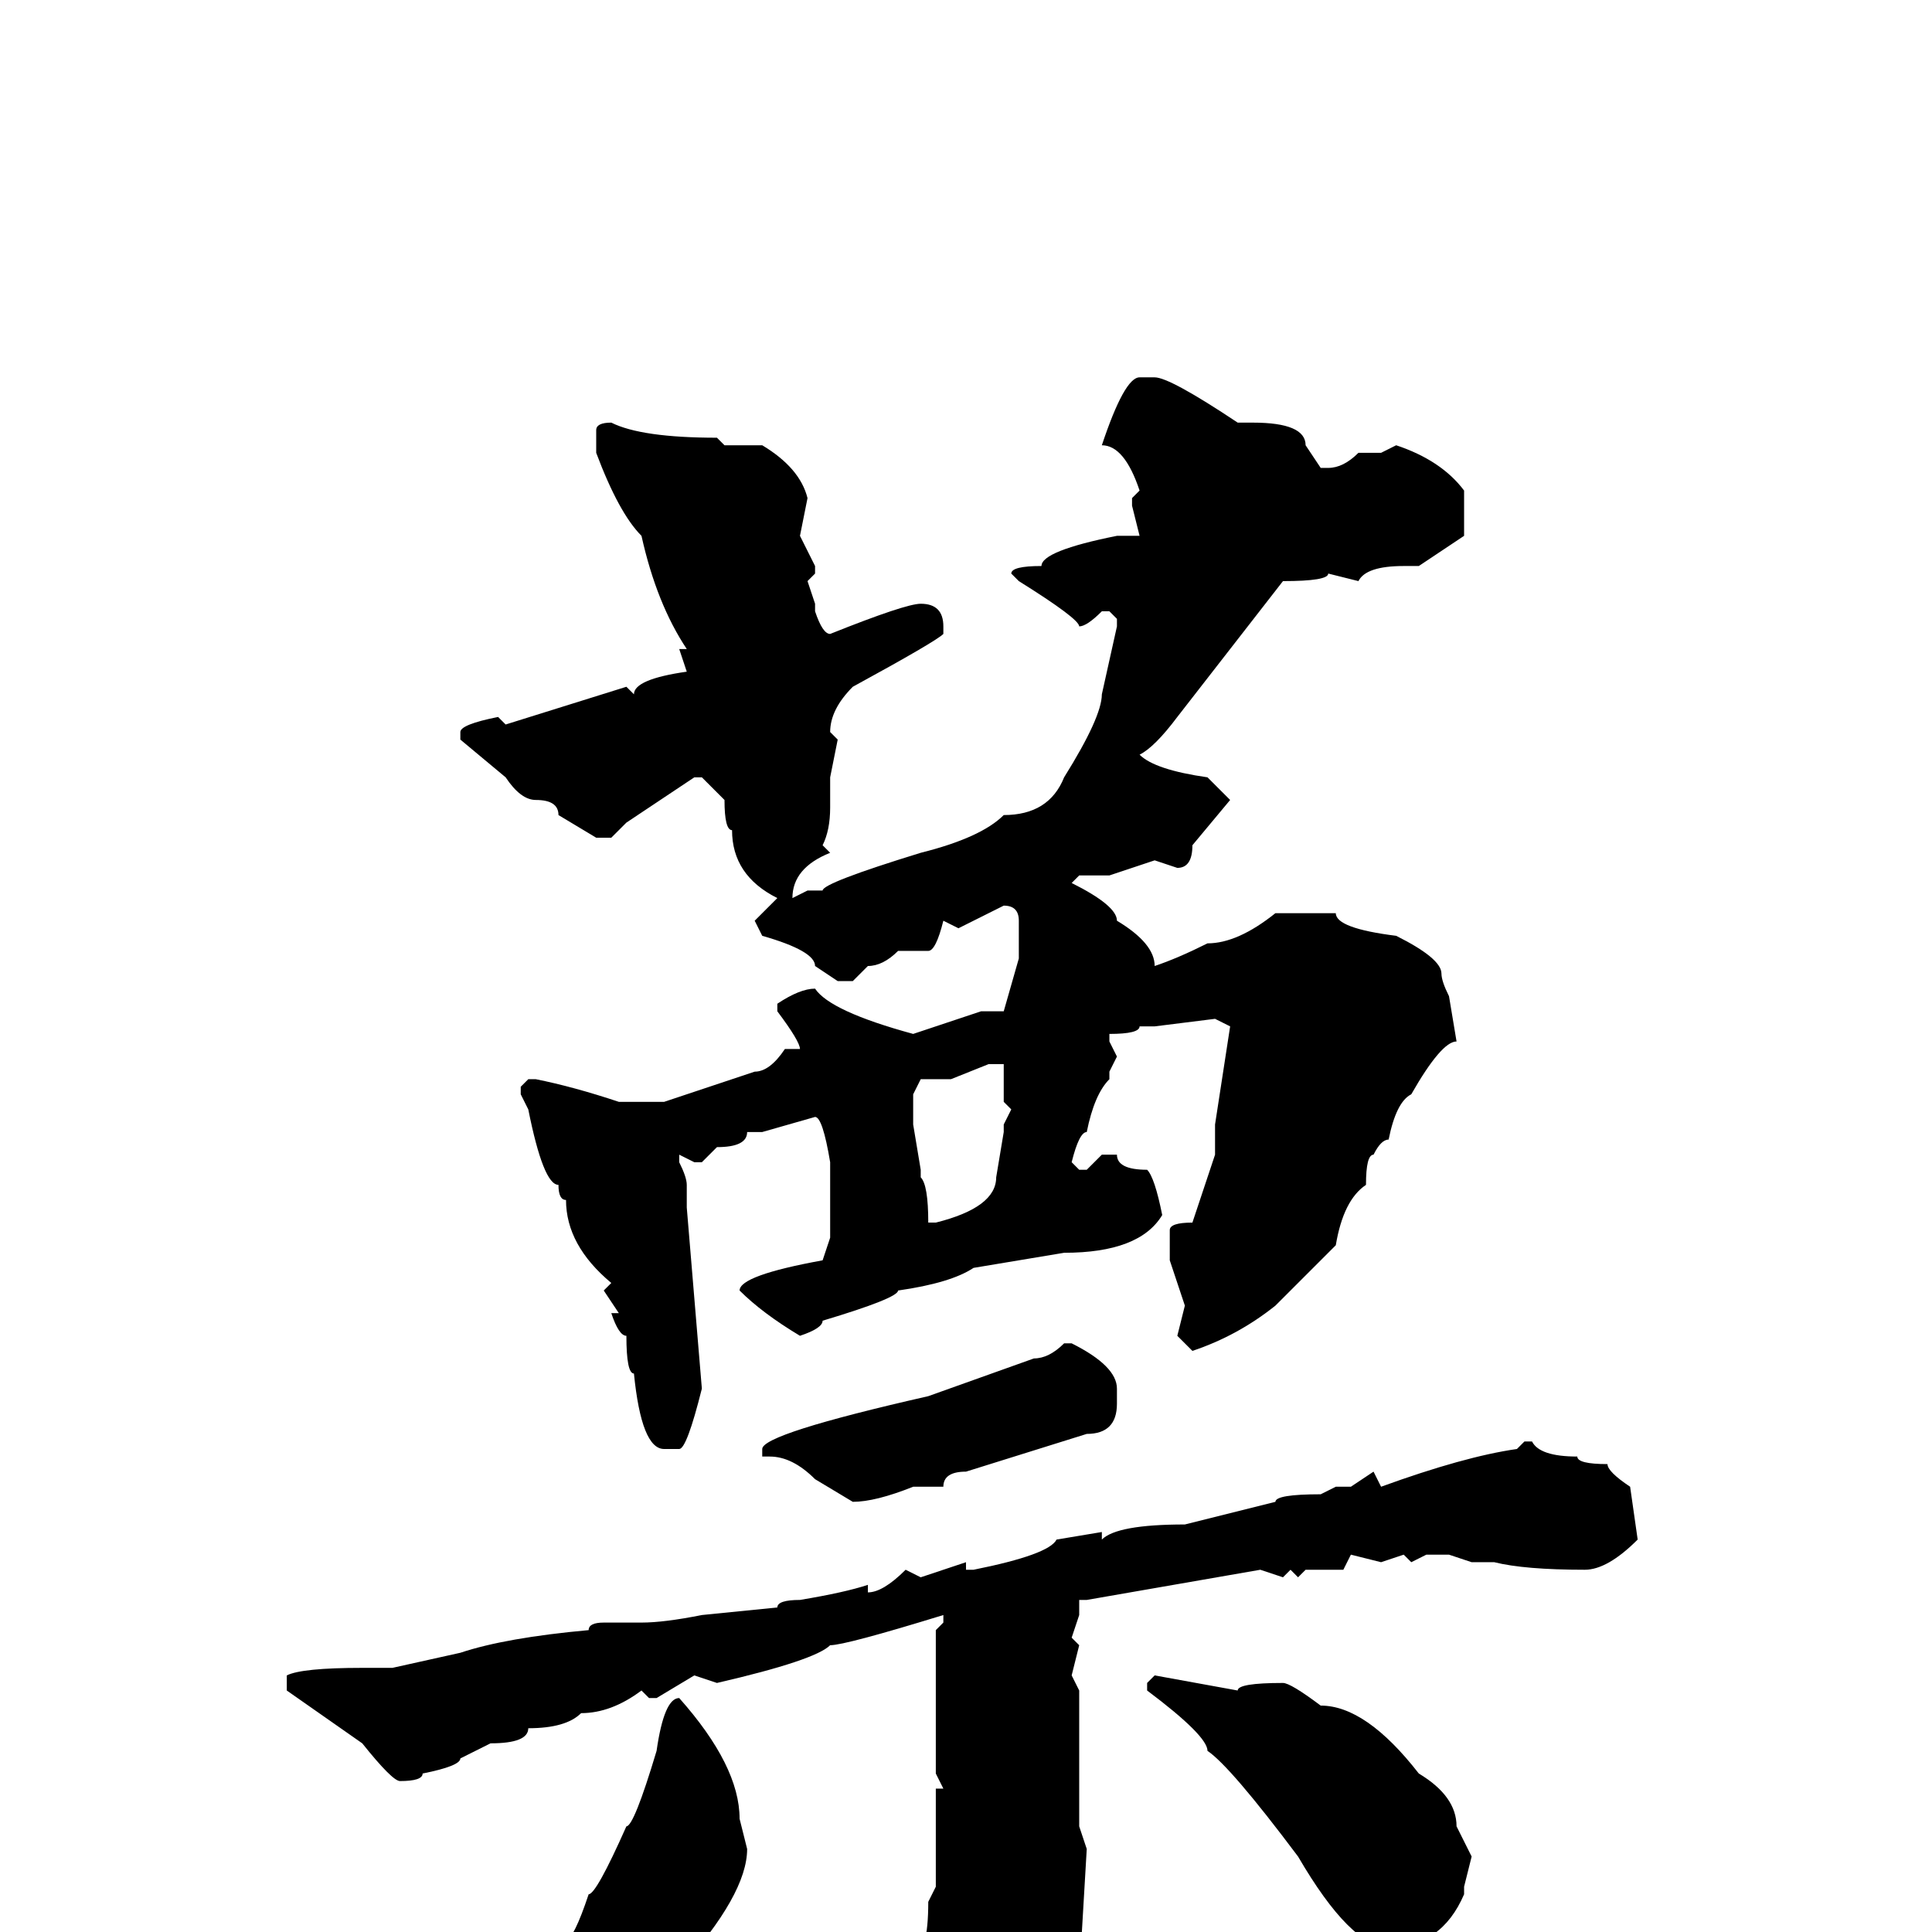 <svg xmlns="http://www.w3.org/2000/svg" viewBox="0 -256 256 256">
	<path fill="#000000" d="M151 -206H153Q155 -206 164 -200H166Q173 -200 173 -197L175 -194H176Q178 -194 180 -196H183L185 -197Q191 -195 194 -191V-190V-185L188 -181H186Q181 -181 180 -179L176 -180Q176 -179 170 -179L156 -161Q153 -157 151 -156Q153 -154 160 -153L163 -150L158 -144Q158 -141 156 -141L153 -142L147 -140H143L142 -139Q148 -136 148 -134Q153 -131 153 -128Q156 -129 160 -131Q164 -131 169 -135H170H173H177Q177 -133 185 -132Q191 -129 191 -127Q191 -126 192 -124L193 -118Q191 -118 187 -111Q185 -110 184 -105Q183 -105 182 -103Q181 -103 181 -99Q178 -97 177 -91L169 -83Q164 -79 158 -77L156 -79L157 -83L155 -89V-90V-91V-93Q155 -94 158 -94L161 -103V-107L163 -120L161 -121L153 -120H151Q151 -119 147 -119V-118L148 -116L147 -114V-113Q145 -111 144 -106Q143 -106 142 -102L143 -101H144L146 -103H148Q148 -101 152 -101Q153 -100 154 -95Q151 -90 141 -90L129 -88Q126 -86 119 -85Q119 -84 109 -81Q109 -80 106 -79Q101 -82 98 -85Q98 -87 109 -89L110 -92V-94V-102Q109 -108 108 -108L101 -106H99Q99 -104 95 -104L93 -102H92L90 -103V-102Q91 -100 91 -99V-96L93 -72Q91 -64 90 -64H88Q85 -64 84 -74Q83 -74 83 -79Q82 -79 81 -82H82L80 -85L81 -86Q75 -91 75 -97Q74 -97 74 -99Q72 -99 70 -109L69 -111V-112L70 -113H71Q76 -112 82 -110H85H87H88L100 -114Q102 -114 104 -117H106Q106 -118 103 -122V-123Q106 -125 108 -125Q110 -122 121 -119L130 -122H133L135 -129V-131V-134Q135 -136 133 -136L127 -133L125 -134Q124 -130 123 -130H119Q117 -128 115 -128L113 -126H111L108 -128Q108 -130 101 -132L100 -134L103 -137Q97 -140 97 -146Q96 -146 96 -150L93 -153H92L83 -147L81 -145H79L74 -148Q74 -150 71 -150Q69 -150 67 -153L61 -158V-159Q61 -160 66 -161L67 -160L83 -165L84 -164Q84 -166 91 -167L90 -170H91Q87 -176 85 -185Q82 -188 79 -196V-199Q79 -200 81 -200Q85 -198 95 -198L96 -197H101Q106 -194 107 -190L106 -185L108 -181V-180L107 -179L108 -176V-175Q109 -172 110 -172Q120 -176 122 -176Q125 -176 125 -173V-172Q124 -171 113 -165Q110 -162 110 -159L111 -158L110 -153V-152V-150V-149Q110 -146 109 -144L110 -143Q105 -141 105 -137L107 -138H109Q109 -139 122 -143Q130 -145 133 -148Q139 -148 141 -153Q146 -161 146 -164L148 -173V-174L147 -175H146Q144 -173 143 -173Q143 -174 135 -179L134 -180Q134 -181 138 -181Q138 -183 148 -185H150H151L150 -189V-190L151 -191Q149 -197 146 -197Q149 -206 151 -206ZM126 -113H122L121 -111V-107L122 -101V-100Q123 -99 123 -94H124Q132 -96 132 -100L133 -106V-107L134 -109L133 -110V-114V-115H131ZM141 -78H142Q148 -75 148 -72V-70Q148 -66 144 -66L128 -61Q125 -61 125 -59H121Q116 -57 113 -57L108 -60Q105 -63 102 -63H101V-64Q101 -66 123 -71L137 -76Q139 -76 141 -78ZM202 -65H203Q204 -63 209 -63Q209 -62 213 -62Q213 -61 216 -59L217 -52Q213 -48 210 -48Q202 -48 198 -49H195L192 -50H189L187 -49L186 -50L183 -49L179 -50L178 -48H173L172 -47L171 -48L170 -47L167 -48L144 -44H143V-42L142 -39L143 -38L142 -34L143 -32V-25V-23V-15V-14L144 -11L143 6V7Q141 9 139 18L130 27Q128 30 125 30Q124 30 121 18Q118 11 116 11Q116 9 113 8L109 4V3L110 1Q113 1 116 3H118H121Q123 3 123 -4L124 -6V-18V-19H125L124 -21V-28V-35V-36V-40L125 -41V-42Q112 -38 110 -38Q108 -36 95 -33L92 -34L87 -31H86L85 -32Q81 -29 77 -29Q75 -27 70 -27Q70 -25 65 -25L61 -23Q61 -22 56 -21Q56 -20 53 -20Q52 -20 48 -25L38 -32V-34Q40 -35 48 -35H52L61 -37Q67 -39 78 -40Q78 -41 80 -41H85Q88 -41 93 -42L103 -43Q103 -44 106 -44Q112 -45 115 -46V-45Q117 -45 120 -48L122 -47L128 -49V-48H129Q139 -50 140 -52L146 -53V-52Q148 -54 157 -54L169 -57Q169 -58 175 -58L177 -59H178H179L182 -61L183 -59Q194 -63 201 -64ZM153 -34L164 -32Q164 -33 170 -33Q171 -33 175 -30Q181 -30 188 -21Q193 -18 193 -14L195 -10L194 -6V-5Q191 2 184 2Q179 2 172 -10Q163 -22 160 -24Q160 -26 152 -32V-33ZM90 -31Q98 -22 98 -15L99 -11H98H99Q99 -5 90 5L79 10Q75 10 75 1Q76 1 78 -5Q79 -5 83 -14Q84 -14 87 -24Q88 -31 90 -31Z"/>
</svg>
